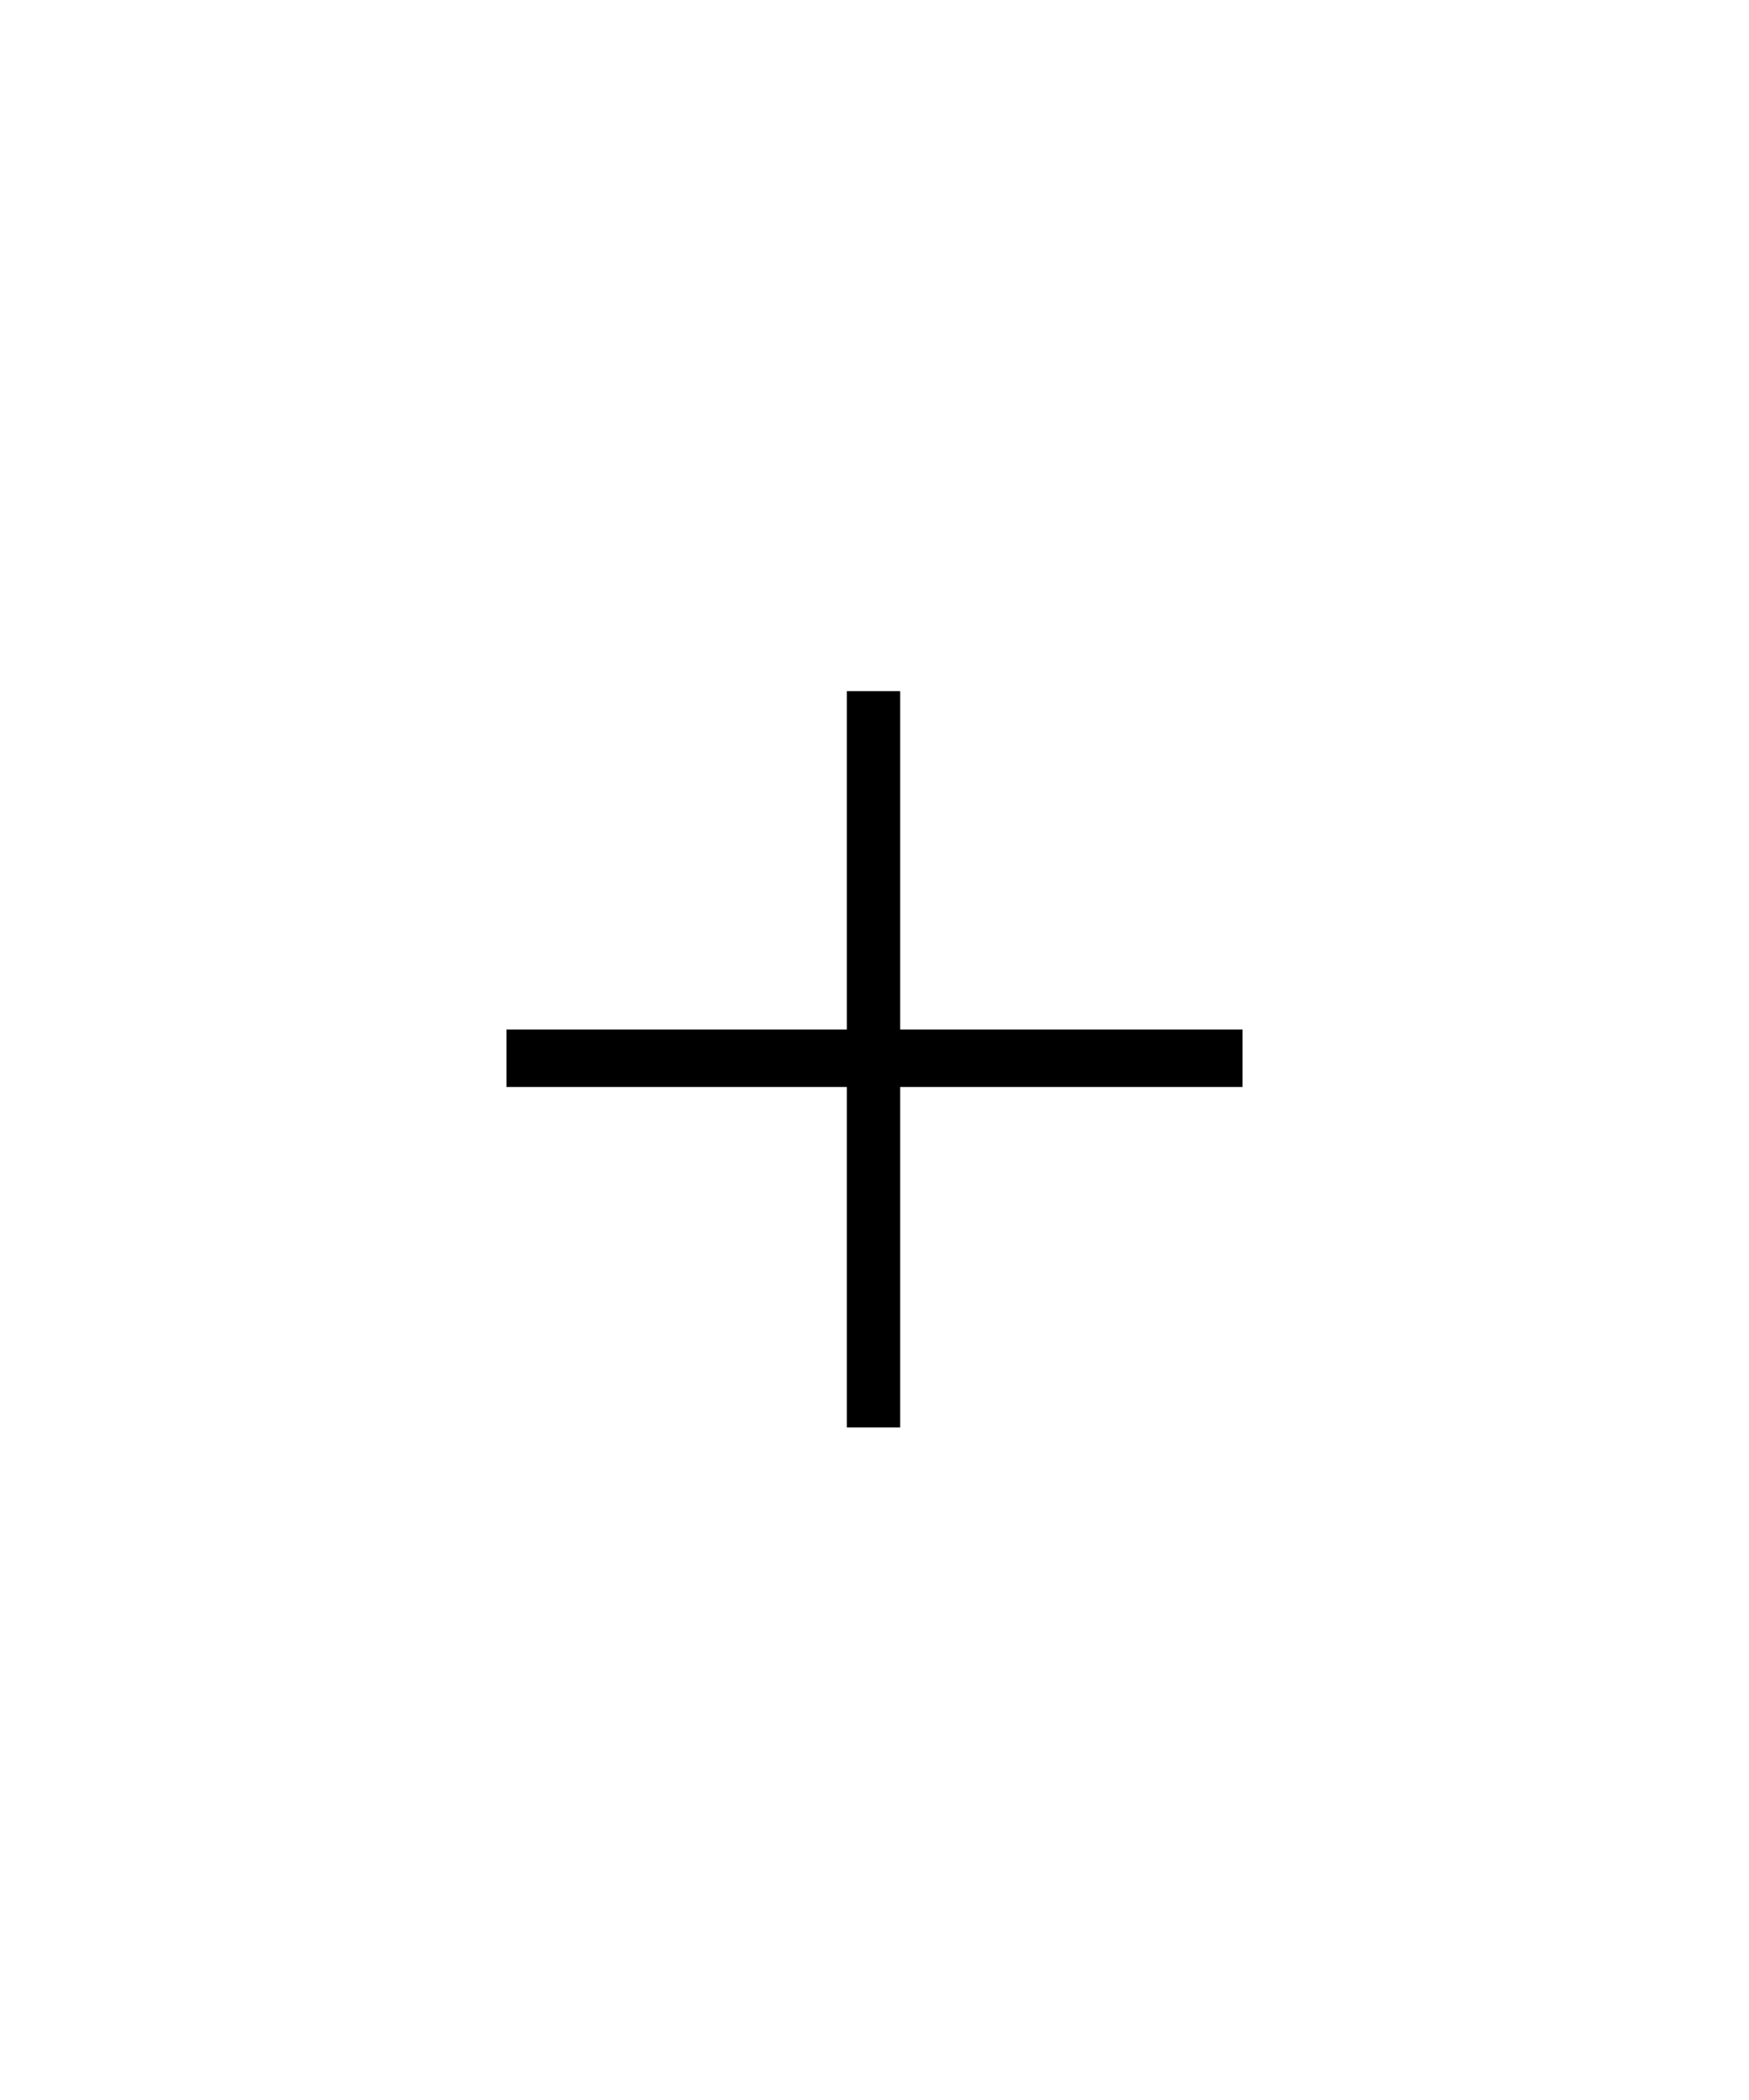 <?xml version="1.0" standalone="no"?>
<!DOCTYPE svg PUBLIC "-//W3C//DTD SVG 20010904//EN"
 "http://www.w3.org/TR/2001/REC-SVG-20010904/DTD/svg10.dtd">
<svg version="1.0" xmlns="http://www.w3.org/2000/svg"
 width="853pt" height="1024pt" viewBox="0 0 853 1024"
 preserveAspectRatio="xMidYMid meet">

<g transform="translate(0,1024) scale(0.1,-0.1)"
fill="#000000" stroke="none">
<path d="M4130 6045 l0 -825 -830 0 -830 0 0 -140 0 -140 830 0 830 0 0 -830
0 -830 130 0 130 0 0 830 0 830 835 0 835 0 0 140 0 140 -835 0 -835 0 0 825
0 825 -130 0 -130 0 0 -825z"/>
</g>
</svg>
